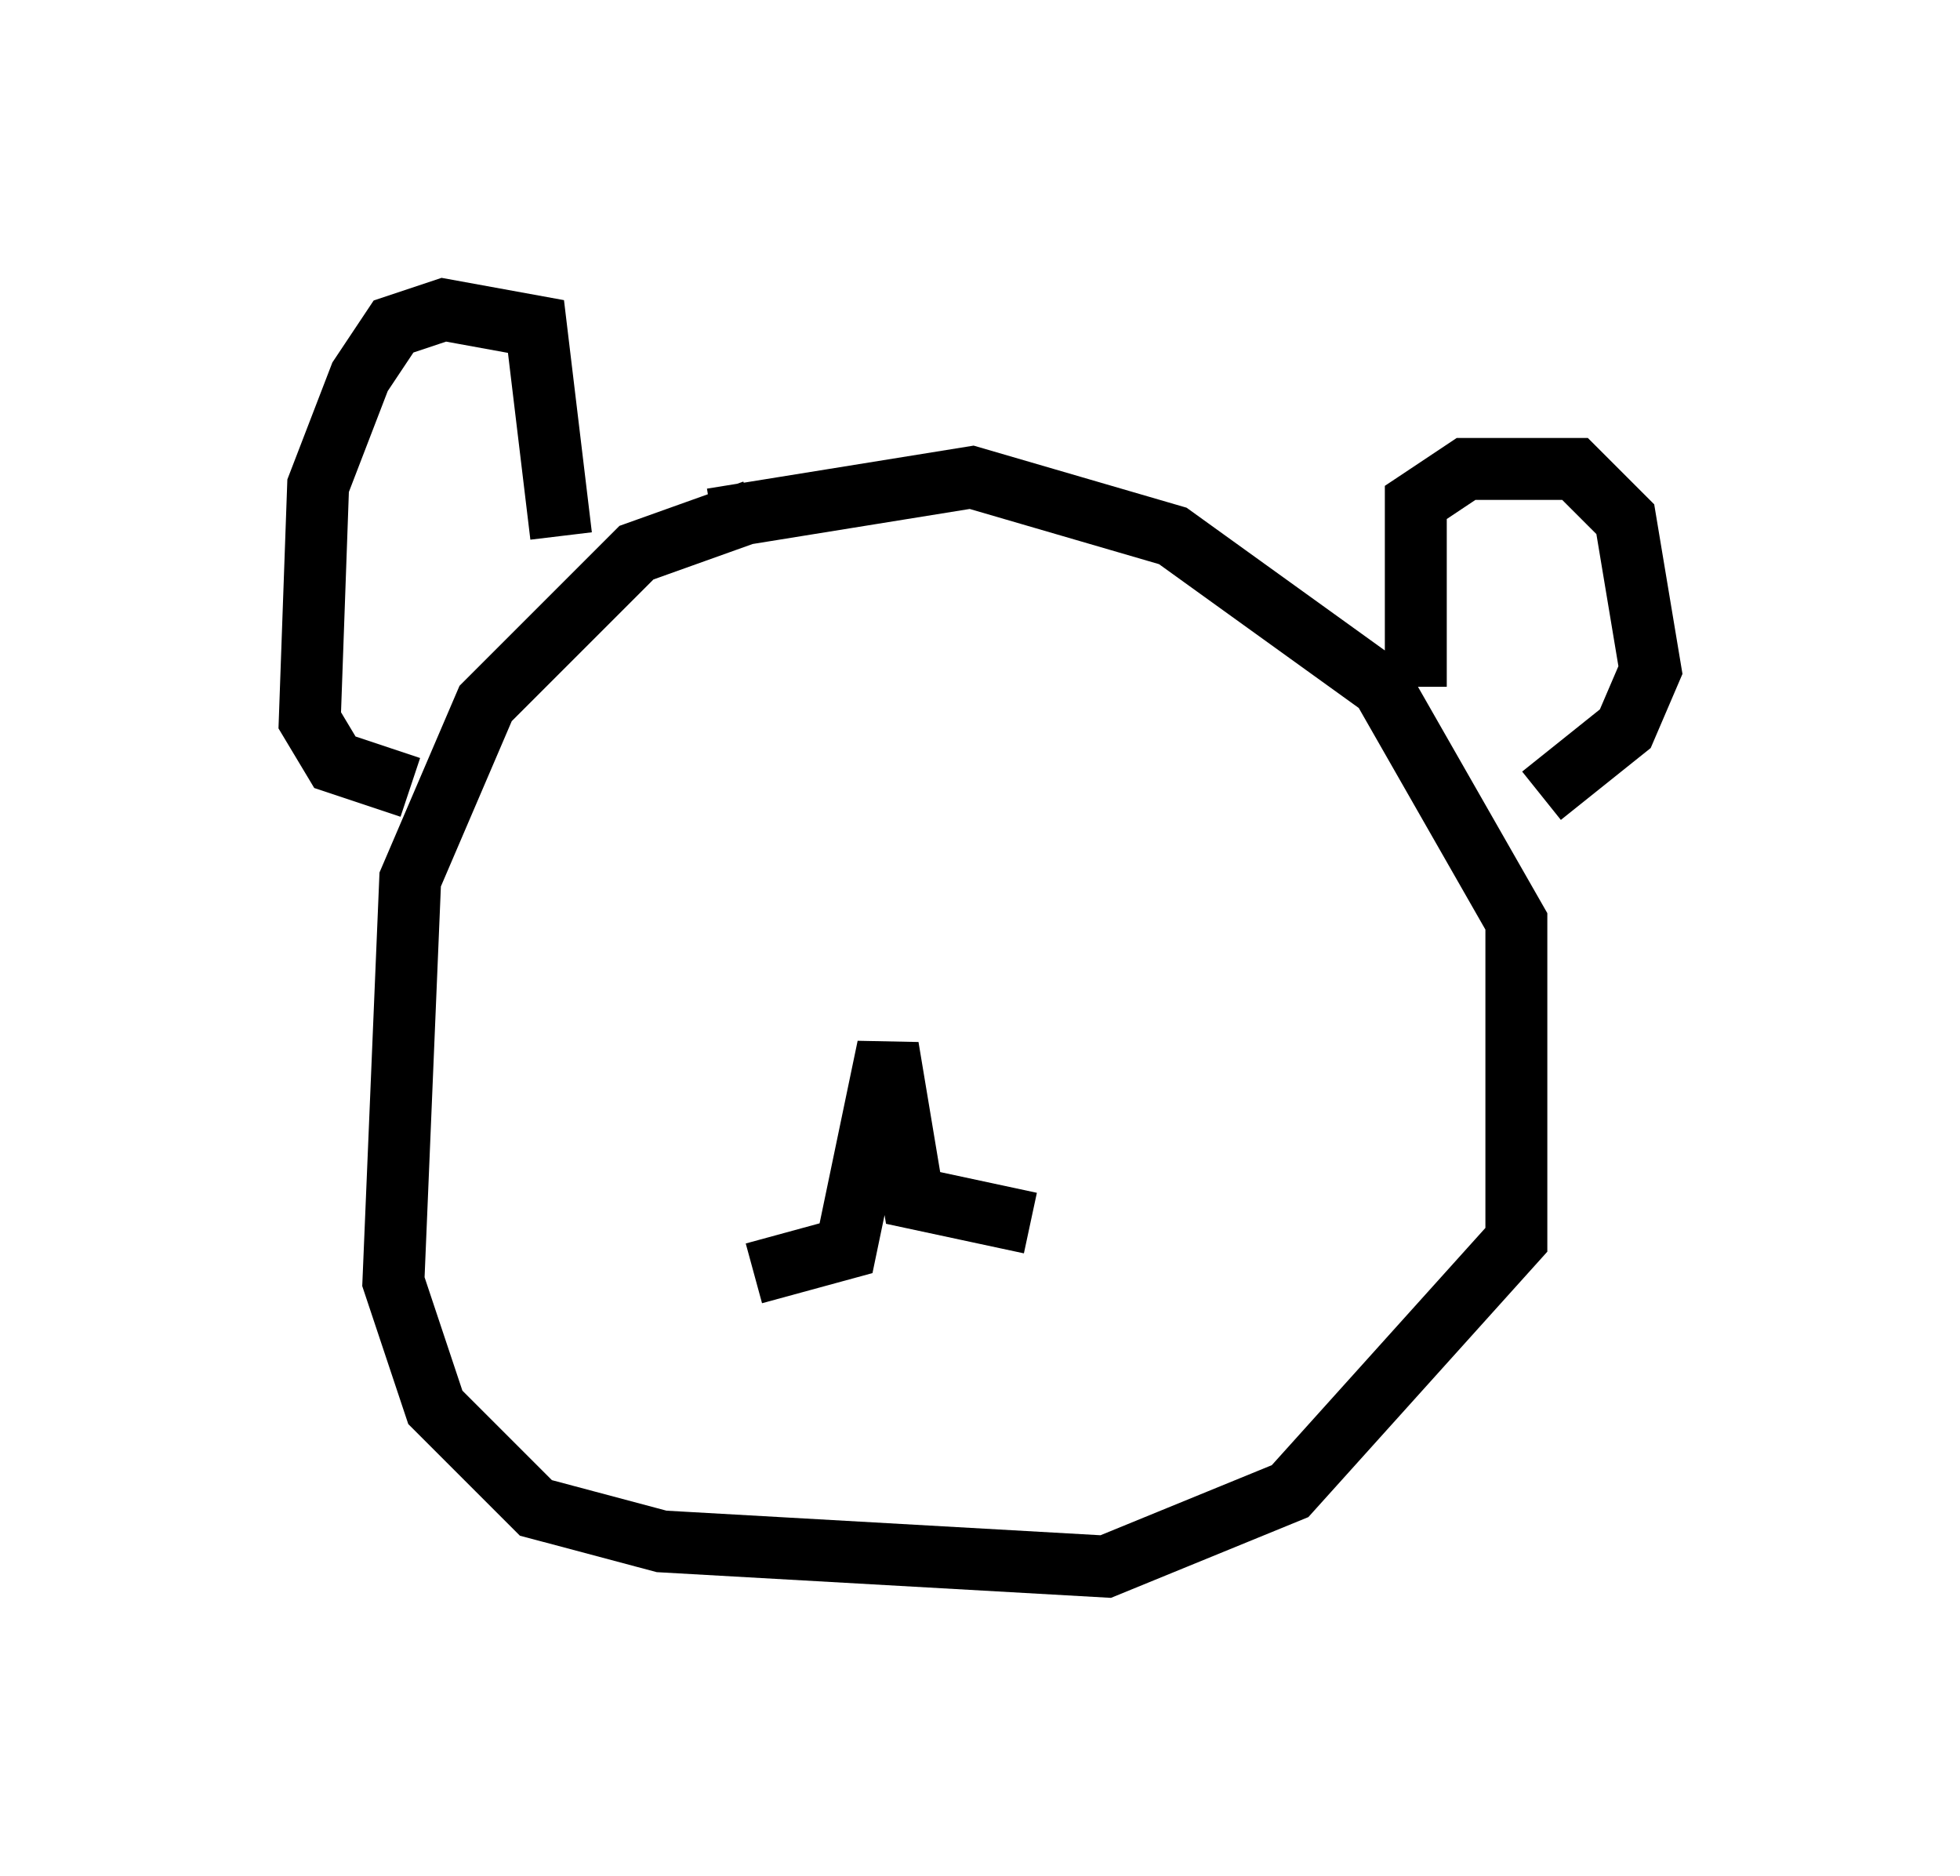 <?xml version="1.0" encoding="utf-8" ?>
<svg baseProfile="full" height="30.297" version="1.1" width="31.651" xmlns="http://www.w3.org/2000/svg" xmlns:ev="http://www.w3.org/2001/xml-events" xmlns:xlink="http://www.w3.org/1999/xlink"><defs /><rect fill="white" height="30.297" width="31.651" x="0" y="0" /><path d="M13.931, 8.248 m-1.759, 0.0 l-1.894, 0.677 -2.436, 2.436 l-1.218, 2.842 -0.271, 6.495 l0.677, 2.03 1.624, 1.624 l2.03, 0.541 7.172, 0.406 l2.977, -1.218 3.654, -4.059 l0.0, -5.142 -2.165, -3.789 l-3.383, -2.436 -3.248, -0.947 l-4.195, 0.677 m11.367, 2.706 l0.0, -2.977 0.812, -0.541 l1.759, 0.0 0.812, 0.812 l0.406, 2.436 -0.406, 0.947 l-1.353, 1.083 m-15.832, -4.195 l-0.406, -3.383 -1.488, -0.271 l-0.812, 0.271 -0.541, 0.812 l-0.677, 1.759 -0.135, 3.789 l0.406, 0.677 1.218, 0.406 m5.548, 7.848 l1.488, -0.406 0.677, -3.248 l0.406, 2.436 1.894, 0.406 " fill="none" stroke="black" stroke-width="1" /></svg>